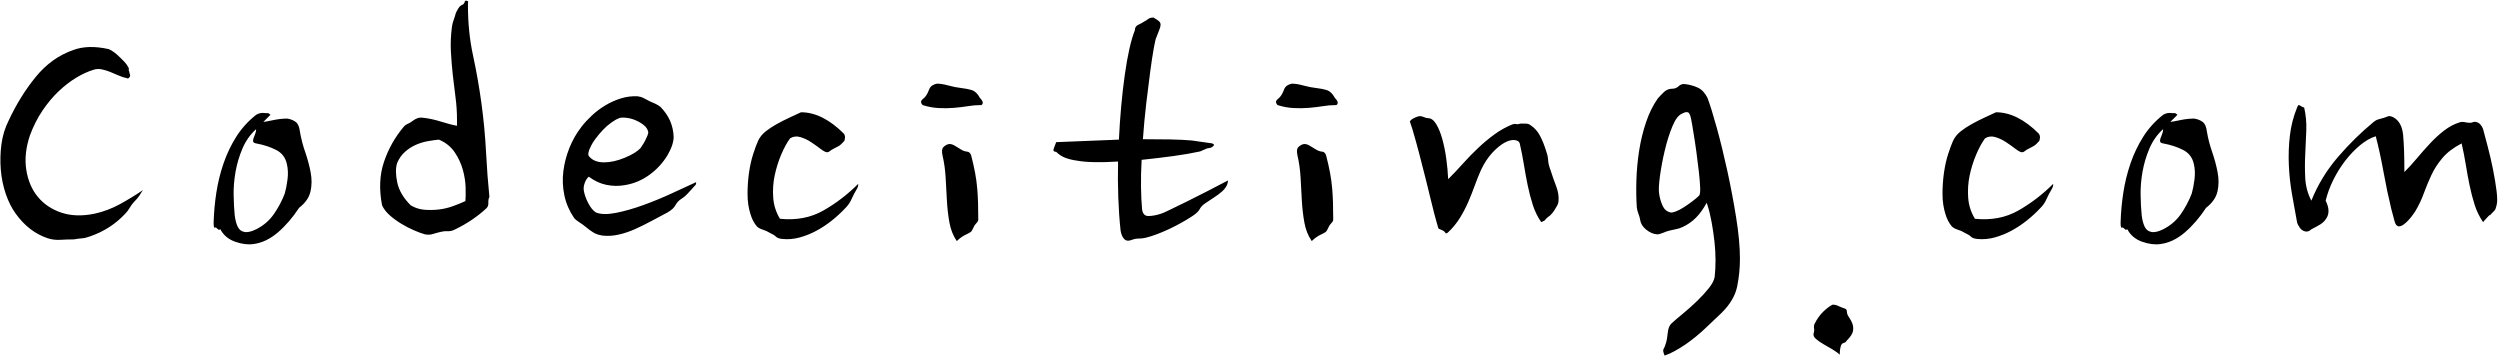 <?xml version="1.0" encoding="UTF-8"?>
<svg width="487px" height="70px" viewBox="0 0 487 70" version="1.1" xmlns="http://www.w3.org/2000/svg">
  <title>Codeciting.com</title>
  <g stroke="none" stroke-width="1" fill="none" fill-rule="evenodd">
    <path
        d="M25.126,13.834 C25.181,13.943 25.208,14.039 25.208,14.121 C25.208,14.203 25.236,14.299 25.29,14.408 C25.4,14.627 25.372,14.845 25.208,15.064 C25.044,15.283 24.88,15.337 24.716,15.228 C24.17,15.119 23.623,14.941 23.076,14.695 C22.53,14.449 21.983,14.217 21.436,13.998 C20.89,13.779 20.343,13.615 19.796,13.506 C19.25,13.397 18.73,13.424 18.238,13.588 C17.145,13.916 16.011,14.435 14.835,15.146 C13.66,15.857 12.512,16.745 11.391,17.811 C10.271,18.877 9.232,20.121 8.275,21.542 C7.319,22.963 6.512,24.549 5.856,26.298 C5.036,28.703 4.79,30.958 5.118,33.063 C5.446,35.168 6.198,36.931 7.373,38.352 C8.549,39.773 10.079,40.798 11.965,41.427 C13.851,42.056 15.997,42.124 18.402,41.632 C20.152,41.249 21.819,40.621 23.404,39.746 C24.99,38.871 26.466,37.969 27.832,37.04 C27.559,37.477 27.313,37.86 27.094,38.188 C26.876,38.516 26.548,38.899 26.11,39.336 C25.837,39.609 25.564,39.978 25.29,40.443 C25.017,40.908 24.744,41.277 24.47,41.55 C22.557,43.627 20.234,45.131 17.5,46.06 C16.899,46.279 16.38,46.402 15.942,46.429 C15.505,46.456 14.986,46.525 14.384,46.634 C13.51,46.634 12.635,46.661 11.76,46.716 C10.886,46.771 10.038,46.661 9.218,46.388 C6.813,45.568 4.763,43.983 3.068,41.632 C2.303,40.593 1.661,39.322 1.141,37.819 C0.622,36.316 0.294,34.73 0.157,33.063 C0.021,31.396 0.062,29.742 0.28,28.102 C0.499,26.462 0.964,24.931 1.674,23.51 C3.15,20.339 4.913,17.497 6.963,14.982 C9.013,12.467 11.46,10.718 14.302,9.734 C16.216,9.023 18.512,8.969 21.19,9.57 C21.846,9.843 22.584,10.39 23.404,11.21 L24.224,12.03 C24.498,12.303 24.771,12.686 25.044,13.178 C25.099,13.287 25.113,13.397 25.085,13.506 C25.058,13.615 25.072,13.725 25.126,13.834 Z M52.687,22.362 L51.293,23.756 C51.731,23.701 52.4,23.578 53.302,23.387 C54.204,23.196 55.093,23.1 55.967,23.1 C56.623,23.209 57.17,23.428 57.607,23.756 C58.045,24.084 58.318,24.713 58.427,25.642 C58.646,26.954 58.988,28.28 59.452,29.619 C59.917,30.958 60.272,32.284 60.518,33.596 C60.764,34.908 60.751,36.152 60.477,37.327 C60.204,38.502 59.466,39.555 58.263,40.484 C57.006,42.397 55.626,43.996 54.122,45.281 C52.619,46.566 51.047,47.317 49.407,47.536 C48.314,47.7 47.111,47.55 45.799,47.085 C44.487,46.62 43.531,45.814 42.929,44.666 C42.765,44.775 42.629,44.789 42.519,44.707 C42.41,44.625 42.301,44.529 42.191,44.42 C42.082,44.311 41.986,44.283 41.904,44.338 C41.822,44.393 41.754,44.365 41.699,44.256 C41.645,44.092 41.617,43.873 41.617,43.6 L41.617,43.272 C41.672,41.359 41.85,39.432 42.15,37.491 C42.451,35.55 42.916,33.664 43.544,31.833 C44.173,30.002 44.993,28.28 46.004,26.667 C47.016,25.054 48.314,23.619 49.899,22.362 C50.446,22.034 51.047,21.925 51.703,22.034 L52.113,22.034 C52.277,22.034 52.469,22.143 52.687,22.362 Z M49.899,27.938 C49.571,27.883 49.38,27.774 49.325,27.61 C49.271,27.446 49.284,27.241 49.366,26.995 C49.448,26.749 49.558,26.462 49.694,26.134 C49.831,25.806 49.899,25.478 49.899,25.15 C48.751,26.189 47.863,27.446 47.234,28.922 C46.606,30.398 46.155,31.915 45.881,33.473 C45.608,35.031 45.485,36.548 45.512,38.024 C45.54,39.5 45.608,40.785 45.717,41.878 C45.827,42.807 46.018,43.559 46.291,44.133 C46.565,44.707 46.975,45.049 47.521,45.158 C48.123,45.322 48.915,45.158 49.899,44.666 C51.321,43.955 52.469,42.971 53.343,41.714 C54.218,40.457 54.929,39.117 55.475,37.696 C55.694,36.931 55.872,36.015 56.008,34.949 C56.145,33.883 56.104,32.885 55.885,31.956 C55.612,30.699 54.915,29.783 53.794,29.209 C52.674,28.635 51.375,28.211 49.899,27.938 Z M91.154,0.96 C91.154,4.459 91.482,7.725 92.138,10.759 C92.794,13.793 93.341,16.895 93.778,20.066 C94.216,23.291 94.516,26.476 94.68,29.619 C94.844,32.762 95.063,35.673 95.336,38.352 C95.172,38.68 95.104,39.063 95.131,39.5 C95.159,39.937 95.036,40.293 94.762,40.566 C93.942,41.331 93.013,42.069 91.974,42.78 C90.936,43.491 89.788,44.147 88.53,44.748 C88.093,44.967 87.656,45.062 87.218,45.035 C86.781,45.008 86.344,45.049 85.906,45.158 C85.414,45.267 84.909,45.404 84.389,45.568 C83.87,45.732 83.337,45.759 82.79,45.65 C82.189,45.486 81.478,45.226 80.658,44.871 C79.838,44.516 79.018,44.092 78.198,43.6 C77.378,43.108 76.627,42.561 75.943,41.96 C75.26,41.359 74.754,40.703 74.426,39.992 C73.825,36.876 73.948,34.061 74.795,31.546 C75.643,29.031 76.914,26.763 78.608,24.74 C78.827,24.467 79.1,24.262 79.428,24.125 C79.756,23.988 80.057,23.811 80.33,23.592 C80.604,23.373 80.904,23.196 81.232,23.059 C81.56,22.922 81.943,22.881 82.38,22.936 C83.474,23.045 84.676,23.305 85.988,23.715 C87.3,24.125 88.312,24.385 89.022,24.494 L89.022,23.264 C89.022,21.843 88.927,20.408 88.735,18.959 C88.544,17.51 88.366,16.048 88.202,14.572 C88.038,13.096 87.915,11.579 87.833,10.021 C87.751,8.463 87.82,6.864 88.038,5.224 C88.093,4.787 88.202,4.349 88.366,3.912 C88.53,3.475 88.667,3.037 88.776,2.6 C88.886,2.327 89.05,2.012 89.268,1.657 C89.487,1.302 89.733,1.069 90.006,0.96 C90.28,0.851 90.444,0.673 90.498,0.427 C90.553,0.181 90.69,0.085 90.908,0.14 C91.127,0.195 91.223,0.277 91.195,0.386 C91.168,0.495 91.154,0.687 91.154,0.96 Z M90.662,39.172 C90.717,38.571 90.731,37.71 90.703,36.589 C90.676,35.468 90.498,34.307 90.17,33.104 C89.842,31.901 89.309,30.753 88.571,29.66 C87.833,28.567 86.808,27.747 85.496,27.2 C84.895,27.255 84.198,27.35 83.405,27.487 C82.613,27.624 81.834,27.856 81.068,28.184 C80.303,28.512 79.592,28.963 78.936,29.537 C78.28,30.111 77.761,30.835 77.378,31.71 C77.05,32.694 77.05,33.965 77.378,35.523 C77.706,37.081 78.581,38.571 80.002,39.992 C80.822,40.484 81.697,40.771 82.626,40.853 C83.556,40.935 84.499,40.921 85.455,40.812 C86.412,40.703 87.341,40.484 88.243,40.156 C89.145,39.828 89.952,39.5 90.662,39.172 Z M128.638,20.804 C129.02,21.187 129.376,21.61 129.704,22.075 C130.032,22.54 130.305,23.018 130.524,23.51 C130.961,24.549 131.193,25.574 131.221,26.585 C131.248,27.596 130.852,28.813 130.032,30.234 C129.102,31.765 127.913,33.049 126.465,34.088 C125.016,35.127 123.444,35.783 121.75,36.056 C120.547,36.275 119.344,36.261 118.142,36.015 C116.939,35.769 115.791,35.236 114.698,34.416 C114.37,34.689 114.11,35.086 113.919,35.605 C113.727,36.124 113.659,36.603 113.714,37.04 C113.823,37.805 114.11,38.639 114.575,39.541 C115.039,40.443 115.545,41.058 116.092,41.386 C117.021,41.769 118.319,41.796 119.987,41.468 C121.654,41.14 123.431,40.634 125.317,39.951 C127.203,39.268 129.061,38.502 130.893,37.655 C132.724,36.808 134.296,36.083 135.608,35.482 C135.608,35.81 135.539,36.029 135.403,36.138 C135.266,36.247 135.088,36.439 134.87,36.712 C134.596,36.985 134.296,37.313 133.968,37.696 C133.64,38.079 133.257,38.407 132.82,38.68 C132.273,39.008 131.863,39.432 131.59,39.951 C131.316,40.47 130.797,40.949 130.032,41.386 C128.993,41.933 127.941,42.493 126.875,43.067 C125.809,43.641 124.756,44.16 123.718,44.625 C122.679,45.09 121.627,45.445 120.561,45.691 C119.495,45.937 118.442,46.005 117.404,45.896 C116.693,45.787 116.105,45.595 115.641,45.322 C115.176,45.049 114.616,44.639 113.96,44.092 C113.632,43.819 113.249,43.545 112.812,43.272 C112.374,42.999 112.046,42.725 111.828,42.452 C110.898,41.085 110.27,39.623 109.942,38.065 C109.614,36.507 109.545,34.949 109.737,33.391 C109.928,31.833 110.324,30.302 110.926,28.799 C111.527,27.296 112.32,25.915 113.304,24.658 C113.85,23.947 114.52,23.223 115.313,22.485 C116.105,21.747 116.98,21.091 117.937,20.517 C118.893,19.943 119.905,19.492 120.971,19.164 C122.037,18.836 123.116,18.699 124.21,18.754 C124.647,18.809 125.043,18.932 125.399,19.123 C125.754,19.314 126.15,19.519 126.588,19.738 C126.861,19.847 127.203,19.998 127.613,20.189 C128.023,20.38 128.364,20.585 128.638,20.804 Z M126.26,25.642 C126.15,25.15 125.85,24.713 125.358,24.33 C124.866,23.947 124.319,23.633 123.718,23.387 C123.116,23.141 122.515,22.991 121.914,22.936 C121.312,22.881 120.875,22.909 120.602,23.018 C120.164,23.182 119.659,23.469 119.085,23.879 C118.511,24.289 117.964,24.767 117.445,25.314 C116.925,25.861 116.433,26.448 115.969,27.077 C115.504,27.706 115.162,28.293 114.944,28.84 C114.834,29.004 114.739,29.264 114.657,29.619 C114.575,29.974 114.588,30.234 114.698,30.398 C115.354,31.218 116.338,31.628 117.65,31.628 C118.907,31.628 120.26,31.327 121.709,30.726 C123.157,30.125 124.182,29.496 124.784,28.84 C124.838,28.731 124.961,28.539 125.153,28.266 C125.344,27.993 125.522,27.692 125.686,27.364 C125.85,27.036 126,26.708 126.137,26.38 C126.273,26.052 126.314,25.806 126.26,25.642 Z M164.399,26.052 C164.563,26.325 164.631,26.585 164.604,26.831 C164.576,27.077 164.535,27.282 164.481,27.446 C164.043,27.938 163.688,28.266 163.415,28.43 C163.141,28.594 162.677,28.84 162.021,29.168 C161.857,29.277 161.706,29.387 161.57,29.496 C161.433,29.605 161.283,29.66 161.119,29.66 C160.845,29.66 160.422,29.441 159.848,29.004 C159.274,28.567 158.659,28.129 158.003,27.692 C157.347,27.255 156.65,26.927 155.912,26.708 C155.174,26.489 154.504,26.571 153.903,26.954 C153.301,27.774 152.727,28.826 152.181,30.111 C151.634,31.396 151.21,32.749 150.91,34.17 C150.609,35.591 150.513,37.04 150.623,38.516 C150.732,39.992 151.169,41.359 151.935,42.616 C155.105,42.944 157.921,42.411 160.381,41.017 C162.841,39.623 165.109,37.887 167.187,35.81 C167.187,36.193 167.091,36.534 166.9,36.835 C166.708,37.136 166.531,37.45 166.367,37.778 C166.148,38.27 165.916,38.748 165.67,39.213 C165.424,39.678 165.082,40.129 164.645,40.566 C163.879,41.386 163.018,42.179 162.062,42.944 C161.105,43.709 160.094,44.379 159.028,44.953 C157.962,45.527 156.868,45.964 155.748,46.265 C154.627,46.566 153.52,46.661 152.427,46.552 C151.825,46.497 151.402,46.347 151.156,46.101 C150.91,45.855 150.486,45.595 149.885,45.322 C149.557,45.103 149.133,44.912 148.614,44.748 C148.094,44.584 147.698,44.365 147.425,44.092 C146.878,43.436 146.468,42.643 146.195,41.714 C145.812,40.511 145.621,39.199 145.621,37.778 C145.621,36.357 145.716,34.976 145.908,33.637 C146.099,32.298 146.372,31.081 146.728,29.988 C147.083,28.895 147.397,28.047 147.671,27.446 C147.999,26.735 148.491,26.12 149.147,25.601 C149.803,25.082 150.527,24.603 151.32,24.166 C152.112,23.729 152.919,23.319 153.739,22.936 C154.559,22.553 155.324,22.198 156.035,21.87 C158.823,21.87 161.611,23.264 164.399,26.052 Z M190.894,19.082 C191.331,19.519 191.509,19.875 191.427,20.148 C191.345,20.421 191.167,20.531 190.894,20.476 C190.183,20.476 189.404,20.544 188.557,20.681 C187.709,20.818 186.807,20.927 185.851,21.009 C184.894,21.091 183.896,21.105 182.858,21.05 C181.819,20.995 180.78,20.804 179.742,20.476 C179.304,20.039 179.318,19.642 179.783,19.287 C180.247,18.932 180.616,18.399 180.89,17.688 C181.054,17.196 181.286,16.854 181.587,16.663 C181.887,16.472 182.202,16.349 182.53,16.294 C183.131,16.294 183.883,16.417 184.785,16.663 C185.687,16.909 186.438,17.059 187.04,17.114 C187.969,17.223 188.734,17.374 189.336,17.565 C189.937,17.756 190.456,18.262 190.894,19.082 Z M189.172,30.234 C189.5,31.491 189.759,32.639 189.951,33.678 C190.142,34.717 190.279,35.714 190.361,36.671 C190.443,37.628 190.497,38.598 190.525,39.582 C190.552,40.566 190.566,41.632 190.566,42.78 C190.566,42.999 190.443,43.231 190.197,43.477 C189.951,43.723 189.773,43.983 189.664,44.256 C189.445,44.748 189.267,45.049 189.131,45.158 C188.994,45.267 188.762,45.404 188.434,45.568 C187.668,45.896 186.985,46.361 186.384,46.962 C185.673,45.923 185.195,44.721 184.949,43.354 C184.703,41.987 184.539,40.566 184.457,39.09 C184.375,37.614 184.293,36.124 184.211,34.621 C184.129,33.118 183.924,31.655 183.596,30.234 C183.432,29.469 183.486,28.949 183.76,28.676 C184.033,28.403 184.334,28.211 184.662,28.102 C185.044,27.993 185.468,28.075 185.933,28.348 C186.397,28.621 186.848,28.895 187.286,29.168 C187.668,29.387 188.037,29.51 188.393,29.537 C188.748,29.564 189.008,29.797 189.172,30.234 Z M236.167,27.938 C236.276,28.047 236.358,28.102 236.413,28.102 C236.468,28.102 236.495,28.157 236.495,28.266 C236.44,28.375 236.317,28.498 236.126,28.635 C235.935,28.772 235.593,28.867 235.101,28.922 C234.937,28.977 234.718,29.072 234.445,29.209 C234.172,29.346 233.953,29.441 233.789,29.496 C232.313,29.824 230.577,30.125 228.582,30.398 C226.587,30.671 224.523,30.917 222.391,31.136 C222.282,33.049 222.241,34.826 222.268,36.466 C222.295,38.106 222.364,39.527 222.473,40.73 C222.582,41.659 223.02,42.11 223.785,42.083 C224.55,42.056 225.343,41.905 226.163,41.632 C226.382,41.577 226.969,41.318 227.926,40.853 C228.883,40.388 230.003,39.842 231.288,39.213 C232.573,38.584 233.926,37.901 235.347,37.163 C236.768,36.425 238.053,35.755 239.201,35.154 C239.201,35.919 238.791,36.657 237.971,37.368 C237.534,37.751 237.055,38.106 236.536,38.434 C236.017,38.762 235.484,39.117 234.937,39.5 C234.336,39.883 233.926,40.293 233.707,40.73 C233.488,41.167 232.996,41.632 232.231,42.124 C230.81,43.053 229.279,43.901 227.639,44.666 C225.999,45.431 224.523,45.978 223.211,46.306 C222.774,46.415 222.323,46.47 221.858,46.47 C221.393,46.47 220.942,46.552 220.505,46.716 C219.849,46.989 219.343,46.935 218.988,46.552 C218.633,46.169 218.4,45.623 218.291,44.912 C218.072,42.889 217.922,40.73 217.84,38.434 C217.758,36.138 217.744,33.815 217.799,31.464 C216.159,31.573 214.642,31.614 213.248,31.587 C211.854,31.56 210.72,31.464 209.845,31.3 C209.025,31.191 208.273,31.013 207.59,30.767 C206.907,30.521 206.292,30.125 205.745,29.578 C205.253,29.578 205.103,29.346 205.294,28.881 C205.485,28.416 205.636,28.02 205.745,27.692 C206.893,27.637 208.574,27.569 210.788,27.487 C213.002,27.405 215.394,27.309 217.963,27.2 C218.182,22.663 218.564,18.453 219.111,14.572 C219.658,10.691 220.314,7.793 221.079,5.88 C221.079,5.388 221.284,5.046 221.694,4.855 C222.104,4.664 222.528,4.431 222.965,4.158 C223.184,4.049 223.416,3.898 223.662,3.707 C223.908,3.516 224.25,3.42 224.687,3.42 C225.179,3.693 225.534,3.926 225.753,4.117 C225.972,4.308 226.081,4.541 226.081,4.814 C226.081,5.087 225.999,5.415 225.835,5.798 C225.671,6.181 225.48,6.673 225.261,7.274 C225.152,7.438 224.988,8.121 224.769,9.324 C224.55,10.527 224.318,12.044 224.072,13.875 C223.826,15.706 223.566,17.784 223.293,20.107 C223.02,22.43 222.801,24.767 222.637,27.118 C224.441,27.118 226.163,27.132 227.803,27.159 C229.443,27.186 230.892,27.255 232.149,27.364 L236.167,27.938 Z M260.038,19.082 C260.475,19.519 260.653,19.875 260.571,20.148 C260.489,20.421 260.311,20.531 260.038,20.476 C259.327,20.476 258.548,20.544 257.701,20.681 C256.854,20.818 255.952,20.927 254.995,21.009 C254.038,21.091 253.041,21.105 252.002,21.05 C250.963,20.995 249.925,20.804 248.886,20.476 C248.449,20.039 248.462,19.642 248.927,19.287 C249.392,18.932 249.761,18.399 250.034,17.688 C250.198,17.196 250.43,16.854 250.731,16.663 C251.032,16.472 251.346,16.349 251.674,16.294 C252.275,16.294 253.027,16.417 253.929,16.663 C254.831,16.909 255.583,17.059 256.184,17.114 C257.113,17.223 257.879,17.374 258.48,17.565 C259.081,17.756 259.601,18.262 260.038,19.082 Z M258.316,30.234 C258.644,31.491 258.904,32.639 259.095,33.678 C259.286,34.717 259.423,35.714 259.505,36.671 C259.587,37.628 259.642,38.598 259.669,39.582 C259.696,40.566 259.71,41.632 259.71,42.78 C259.71,42.999 259.587,43.231 259.341,43.477 C259.095,43.723 258.917,43.983 258.808,44.256 C258.589,44.748 258.412,45.049 258.275,45.158 C258.138,45.267 257.906,45.404 257.578,45.568 C256.813,45.896 256.129,46.361 255.528,46.962 C254.817,45.923 254.339,44.721 254.093,43.354 C253.847,41.987 253.683,40.566 253.601,39.09 C253.519,37.614 253.437,36.124 253.355,34.621 C253.273,33.118 253.068,31.655 252.74,30.234 C252.576,29.469 252.631,28.949 252.904,28.676 C253.177,28.403 253.478,28.211 253.806,28.102 C254.189,27.993 254.612,28.075 255.077,28.348 C255.542,28.621 255.993,28.895 256.43,29.168 C256.813,29.387 257.182,29.51 257.537,29.537 C257.892,29.564 258.152,29.797 258.316,30.234 Z M282.105,34.908 C283.034,33.979 283.977,32.981 284.934,31.915 C285.891,30.849 286.888,29.824 287.927,28.84 C288.966,27.856 290.032,26.968 291.125,26.175 C292.218,25.382 293.366,24.74 294.569,24.248 C294.842,24.139 295.102,24.111 295.348,24.166 C295.594,24.221 295.854,24.193 296.127,24.084 L297.275,24.084 C297.603,24.084 297.904,24.193 298.177,24.412 C298.942,24.904 299.557,25.601 300.022,26.503 C300.487,27.405 300.883,28.403 301.211,29.496 C301.43,30.097 301.553,30.671 301.58,31.218 C301.607,31.765 301.758,32.393 302.031,33.104 C302.359,34.143 302.728,35.195 303.138,36.261 C303.548,37.327 303.698,38.352 303.589,39.336 C303.534,39.609 303.452,39.842 303.343,40.033 C303.234,40.224 303.097,40.457 302.933,40.73 C302.824,40.949 302.632,41.222 302.359,41.55 C302.086,41.878 301.812,42.124 301.539,42.288 C301.266,42.507 301.088,42.684 301.006,42.821 C300.924,42.958 300.664,43.108 300.227,43.272 C299.516,42.233 298.97,41.113 298.587,39.91 C298.204,38.707 297.876,37.45 297.603,36.138 C297.33,34.826 297.084,33.487 296.865,32.12 C296.646,30.753 296.373,29.359 296.045,27.938 C295.936,27.555 295.594,27.337 295.02,27.282 C294.446,27.227 293.79,27.405 293.052,27.815 C292.314,28.225 291.535,28.867 290.715,29.742 C289.895,30.617 289.157,31.737 288.501,33.104 C288.064,34.088 287.654,35.113 287.271,36.179 C286.888,37.245 286.465,38.311 286,39.377 C285.535,40.443 284.989,41.482 284.36,42.493 C283.731,43.504 282.98,44.42 282.105,45.24 C281.832,45.513 281.64,45.541 281.531,45.322 C281.422,45.103 281.148,44.912 280.711,44.748 C280.383,44.639 280.205,44.529 280.178,44.42 C280.151,44.311 280.055,43.983 279.891,43.436 C279.563,42.288 279.221,40.976 278.866,39.5 C278.511,38.024 278.128,36.466 277.718,34.826 C277.308,33.186 276.884,31.532 276.447,29.865 C276.01,28.198 275.572,26.626 275.135,25.15 L274.643,23.674 C274.752,23.455 274.957,23.264 275.258,23.1 C275.559,22.936 275.873,22.799 276.201,22.69 C276.529,22.581 276.884,22.608 277.267,22.772 C277.65,22.936 277.95,23.018 278.169,23.018 C278.77,23.018 279.303,23.401 279.768,24.166 C280.233,24.931 280.629,25.902 280.957,27.077 C281.285,28.252 281.545,29.537 281.736,30.931 C281.927,32.325 282.05,33.651 282.105,34.908 Z M332.626,19.082 C333.118,20.394 333.72,22.335 334.43,24.904 C335.141,27.473 335.824,30.261 336.48,33.268 C337.136,36.275 337.71,39.309 338.202,42.37 C338.694,45.431 338.94,48.11 338.94,50.406 C338.94,52.21 338.763,54 338.407,55.777 C338.052,57.554 337.054,59.262 335.414,60.902 C334.54,61.722 333.487,62.72 332.257,63.895 C331.027,65.07 329.702,66.15 328.28,67.134 C327.624,67.571 326.955,67.981 326.271,68.364 C325.588,68.747 324.918,69.047 324.262,69.266 C323.989,68.61 323.921,68.186 324.057,67.995 C324.194,67.804 324.344,67.435 324.508,66.888 C324.672,66.396 324.795,65.713 324.877,64.838 C324.959,63.963 325.219,63.335 325.656,62.952 C326.203,62.46 326.941,61.831 327.87,61.066 C328.8,60.301 329.702,59.494 330.576,58.647 C331.451,57.8 332.216,56.966 332.872,56.146 C333.528,55.326 333.911,54.588 334.02,53.932 C334.13,52.948 334.184,51.868 334.184,50.693 C334.184,49.518 334.116,48.315 333.979,47.085 C333.843,45.855 333.665,44.625 333.446,43.395 C333.228,42.165 332.954,41.031 332.626,39.992 L332.462,39.5 C331.806,40.703 331.109,41.673 330.371,42.411 C329.633,43.149 328.8,43.737 327.87,44.174 C327.433,44.393 326.996,44.543 326.558,44.625 C326.121,44.707 325.684,44.803 325.246,44.912 C324.809,45.021 324.372,45.172 323.934,45.363 C323.497,45.554 323.114,45.65 322.786,45.65 C322.076,45.595 321.379,45.295 320.695,44.748 C320.012,44.201 319.616,43.573 319.506,42.862 C319.452,42.479 319.342,42.083 319.178,41.673 C319.014,41.263 318.905,40.839 318.85,40.402 C318.741,38.817 318.714,37.067 318.768,35.154 C318.823,33.241 319.001,31.314 319.301,29.373 C319.602,27.432 320.053,25.574 320.654,23.797 C321.256,22.02 322.021,20.476 322.95,19.164 C323.333,18.727 323.743,18.303 324.18,17.893 C324.618,17.483 325.164,17.278 325.82,17.278 C326.258,17.278 326.654,17.114 327.009,16.786 C327.365,16.458 327.761,16.321 328.198,16.376 C329.128,16.485 329.975,16.718 330.74,17.073 C331.506,17.428 332.134,18.098 332.626,19.082 Z M329.838,25.56 C329.729,24.795 329.592,24.002 329.428,23.182 C329.264,22.362 329.046,21.925 328.772,21.87 C328.554,21.815 328.349,21.829 328.157,21.911 C327.966,21.993 327.816,22.061 327.706,22.116 C326.996,22.389 326.353,23.223 325.779,24.617 C325.205,26.011 324.713,27.569 324.303,29.291 C323.893,31.013 323.579,32.68 323.36,34.293 C323.142,35.906 323.087,37.04 323.196,37.696 C323.306,38.516 323.524,39.295 323.852,40.033 C324.18,40.771 324.7,41.222 325.41,41.386 C325.629,41.441 325.984,41.372 326.476,41.181 C326.968,40.99 327.488,40.716 328.034,40.361 C328.581,40.006 329.128,39.623 329.674,39.213 C330.221,38.803 330.658,38.434 330.986,38.106 C331.15,37.942 331.219,37.436 331.191,36.589 C331.164,35.742 331.082,34.717 330.945,33.514 C330.809,32.311 330.645,30.999 330.453,29.578 C330.262,28.157 330.057,26.817 329.838,25.56 Z M359.777,60.738 C359.777,61.066 359.914,61.421 360.187,61.804 C360.461,62.187 360.679,62.597 360.843,63.034 C361.007,63.471 361.048,63.95 360.966,64.469 C360.884,64.988 360.488,65.603 359.777,66.314 C359.613,66.587 359.408,66.751 359.162,66.806 C358.916,66.861 358.739,67.025 358.629,67.298 C358.465,67.79 358.383,68.391 358.383,69.102 C358.055,68.774 357.591,68.432 356.989,68.077 C356.388,67.722 355.8,67.38 355.226,67.052 C354.652,66.724 354.16,66.382 353.75,66.027 C353.34,65.672 353.19,65.303 353.299,64.92 C353.409,64.592 353.436,64.278 353.381,63.977 C353.327,63.676 353.354,63.389 353.463,63.116 C353.955,62.132 354.529,61.326 355.185,60.697 C355.841,60.068 356.443,59.617 356.989,59.344 C357.372,59.344 357.673,59.399 357.891,59.508 C358.11,59.617 358.356,59.727 358.629,59.836 C358.903,59.945 359.162,60.041 359.408,60.123 C359.654,60.205 359.777,60.41 359.777,60.738 Z M397.178,26.052 C397.342,26.325 397.411,26.585 397.383,26.831 C397.356,27.077 397.315,27.282 397.26,27.446 C396.823,27.938 396.468,28.266 396.194,28.43 C395.921,28.594 395.456,28.84 394.8,29.168 C394.636,29.277 394.486,29.387 394.349,29.496 C394.213,29.605 394.062,29.66 393.898,29.66 C393.625,29.66 393.201,29.441 392.627,29.004 C392.053,28.567 391.438,28.129 390.782,27.692 C390.126,27.255 389.429,26.927 388.691,26.708 C387.953,26.489 387.284,26.571 386.682,26.954 C386.081,27.774 385.507,28.826 384.96,30.111 C384.414,31.396 383.99,32.749 383.689,34.17 C383.389,35.591 383.293,37.04 383.402,38.516 C383.512,39.992 383.949,41.359 384.714,42.616 C387.885,42.944 390.7,42.411 393.16,41.017 C395.62,39.623 397.889,37.887 399.966,35.81 C399.966,36.193 399.871,36.534 399.679,36.835 C399.488,37.136 399.31,37.45 399.146,37.778 C398.928,38.27 398.695,38.748 398.449,39.213 C398.203,39.678 397.862,40.129 397.424,40.566 C396.659,41.386 395.798,42.179 394.841,42.944 C393.885,43.709 392.873,44.379 391.807,44.953 C390.741,45.527 389.648,45.964 388.527,46.265 C387.407,46.566 386.3,46.661 385.206,46.552 C384.605,46.497 384.181,46.347 383.935,46.101 C383.689,45.855 383.266,45.595 382.664,45.322 C382.336,45.103 381.913,44.912 381.393,44.748 C380.874,44.584 380.478,44.365 380.204,44.092 C379.658,43.436 379.248,42.643 378.974,41.714 C378.592,40.511 378.4,39.199 378.4,37.778 C378.4,36.357 378.496,34.976 378.687,33.637 C378.879,32.298 379.152,31.081 379.507,29.988 C379.863,28.895 380.177,28.047 380.45,27.446 C380.778,26.735 381.27,26.12 381.926,25.601 C382.582,25.082 383.307,24.603 384.099,24.166 C384.892,23.729 385.698,23.319 386.518,22.936 C387.338,22.553 388.104,22.198 388.814,21.87 C391.602,21.87 394.39,23.264 397.178,26.052 Z M424.166,22.362 L422.772,23.756 C423.209,23.701 423.879,23.578 424.781,23.387 C425.683,23.196 426.571,23.1 427.446,23.1 C428.102,23.209 428.648,23.428 429.086,23.756 C429.523,24.084 429.796,24.713 429.906,25.642 C430.124,26.954 430.466,28.28 430.931,29.619 C431.395,30.958 431.751,32.284 431.997,33.596 C432.243,34.908 432.229,36.152 431.956,37.327 C431.682,38.502 430.944,39.555 429.742,40.484 C428.484,42.397 427.104,43.996 425.601,45.281 C424.097,46.566 422.526,47.317 420.886,47.536 C419.792,47.7 418.59,47.55 417.278,47.085 C415.966,46.62 415.009,45.814 414.408,44.666 C414.244,44.775 414.107,44.789 413.998,44.707 C413.888,44.625 413.779,44.529 413.67,44.42 C413.56,44.311 413.465,44.283 413.383,44.338 C413.301,44.393 413.232,44.365 413.178,44.256 C413.123,44.092 413.096,43.873 413.096,43.6 L413.096,43.272 C413.15,41.359 413.328,39.432 413.629,37.491 C413.929,35.55 414.394,33.664 415.023,31.833 C415.651,30.002 416.471,28.28 417.483,26.667 C418.494,25.054 419.792,23.619 421.378,22.362 C421.924,22.034 422.526,21.925 423.182,22.034 L423.592,22.034 C423.756,22.034 423.947,22.143 424.166,22.362 Z M421.378,27.938 C421.05,27.883 420.858,27.774 420.804,27.61 C420.749,27.446 420.763,27.241 420.845,26.995 C420.927,26.749 421.036,26.462 421.173,26.134 C421.309,25.806 421.378,25.478 421.378,25.15 C420.23,26.189 419.341,27.446 418.713,28.922 C418.084,30.398 417.633,31.915 417.36,33.473 C417.086,35.031 416.963,36.548 416.991,38.024 C417.018,39.5 417.086,40.785 417.196,41.878 C417.305,42.807 417.496,43.559 417.77,44.133 C418.043,44.707 418.453,45.049 419,45.158 C419.601,45.322 420.394,45.158 421.378,44.666 C422.799,43.955 423.947,42.971 424.822,41.714 C425.696,40.457 426.407,39.117 426.954,37.696 C427.172,36.931 427.35,36.015 427.487,34.949 C427.623,33.883 427.582,32.885 427.364,31.956 C427.09,30.699 426.393,29.783 425.273,29.209 C424.152,28.635 422.854,28.211 421.378,27.938 Z M448.857,20.968 C449.185,22.389 449.321,23.865 449.267,25.396 C449.212,26.927 449.144,28.471 449.062,30.029 C448.98,31.587 448.98,33.145 449.062,34.703 C449.144,36.261 449.54,37.723 450.251,39.09 C451.508,35.974 453.23,33.145 455.417,30.603 C457.603,28.061 459.927,25.779 462.387,23.756 C462.715,23.483 463.056,23.305 463.412,23.223 C463.767,23.141 464.109,23.045 464.437,22.936 C464.71,22.827 464.97,22.731 465.216,22.649 C465.462,22.567 465.803,22.635 466.241,22.854 C467.334,23.455 467.963,24.603 468.127,26.298 C468.291,27.993 468.373,30.398 468.373,33.514 C469.193,32.694 470.026,31.778 470.874,30.767 C471.721,29.756 472.582,28.785 473.457,27.856 C474.331,26.927 475.233,26.107 476.163,25.396 C477.092,24.685 478.076,24.166 479.115,23.838 C479.443,23.729 479.784,23.715 480.14,23.797 C480.495,23.879 480.837,23.92 481.165,23.92 C481.383,23.92 481.575,23.879 481.739,23.797 C481.903,23.715 482.094,23.701 482.313,23.756 C482.641,23.811 482.928,23.975 483.174,24.248 C483.42,24.521 483.597,24.822 483.707,25.15 C483.925,25.97 484.226,27.104 484.609,28.553 C484.991,30.002 485.333,31.478 485.634,32.981 C485.934,34.484 486.167,35.892 486.331,37.204 C486.495,38.516 486.495,39.445 486.331,39.992 C486.221,40.484 486.098,40.812 485.962,40.976 C485.825,41.14 485.538,41.441 485.101,41.878 C484.991,41.878 484.868,41.96 484.732,42.124 C484.595,42.288 484.445,42.452 484.281,42.616 C484.062,42.835 483.871,43.053 483.707,43.272 C482.996,42.233 482.449,41.113 482.067,39.91 C481.684,38.707 481.356,37.45 481.083,36.138 C480.809,34.826 480.563,33.487 480.345,32.12 C480.126,30.753 479.853,29.359 479.525,27.938 C477.939,28.758 476.696,29.701 475.794,30.767 C474.892,31.833 474.167,32.954 473.621,34.129 C473.074,35.304 472.582,36.493 472.145,37.696 C471.707,38.899 471.161,40.047 470.505,41.14 C469.903,42.069 469.302,42.807 468.701,43.354 C468.099,43.901 467.607,44.147 467.225,44.092 C466.897,44.037 466.651,43.737 466.487,43.19 C466.323,42.643 466.104,41.823 465.831,40.73 C465.284,38.489 464.778,36.083 464.314,33.514 C463.849,30.945 463.343,28.621 462.797,26.544 C461.758,26.872 460.733,27.46 459.722,28.307 C458.71,29.154 457.767,30.138 456.893,31.259 C456.018,32.38 455.239,33.623 454.556,34.99 C453.872,36.357 453.367,37.723 453.039,39.09 C453.749,40.511 453.777,41.687 453.121,42.616 C452.847,43.053 452.465,43.422 451.973,43.723 C451.481,44.024 450.907,44.338 450.251,44.666 C449.868,45.049 449.458,45.185 449.021,45.076 C448.583,44.967 448.228,44.707 447.955,44.297 C447.681,43.887 447.517,43.545 447.463,43.272 C447.135,41.523 446.807,39.705 446.479,37.819 C446.151,35.933 445.946,34.033 445.864,32.12 C445.782,30.207 445.85,28.307 446.069,26.421 C446.287,24.535 446.752,22.717 447.463,20.968 C447.572,20.64 447.681,20.476 447.791,20.476 C447.9,20.476 448.009,20.517 448.119,20.599 C448.228,20.681 448.337,20.749 448.447,20.804 C448.556,20.859 448.624,20.886 448.652,20.886 C448.679,20.886 448.747,20.913 448.857,20.968 Z"
        id="Codeciting.com"
        fill="currentColor">
    </path>
  </g>
</svg>
